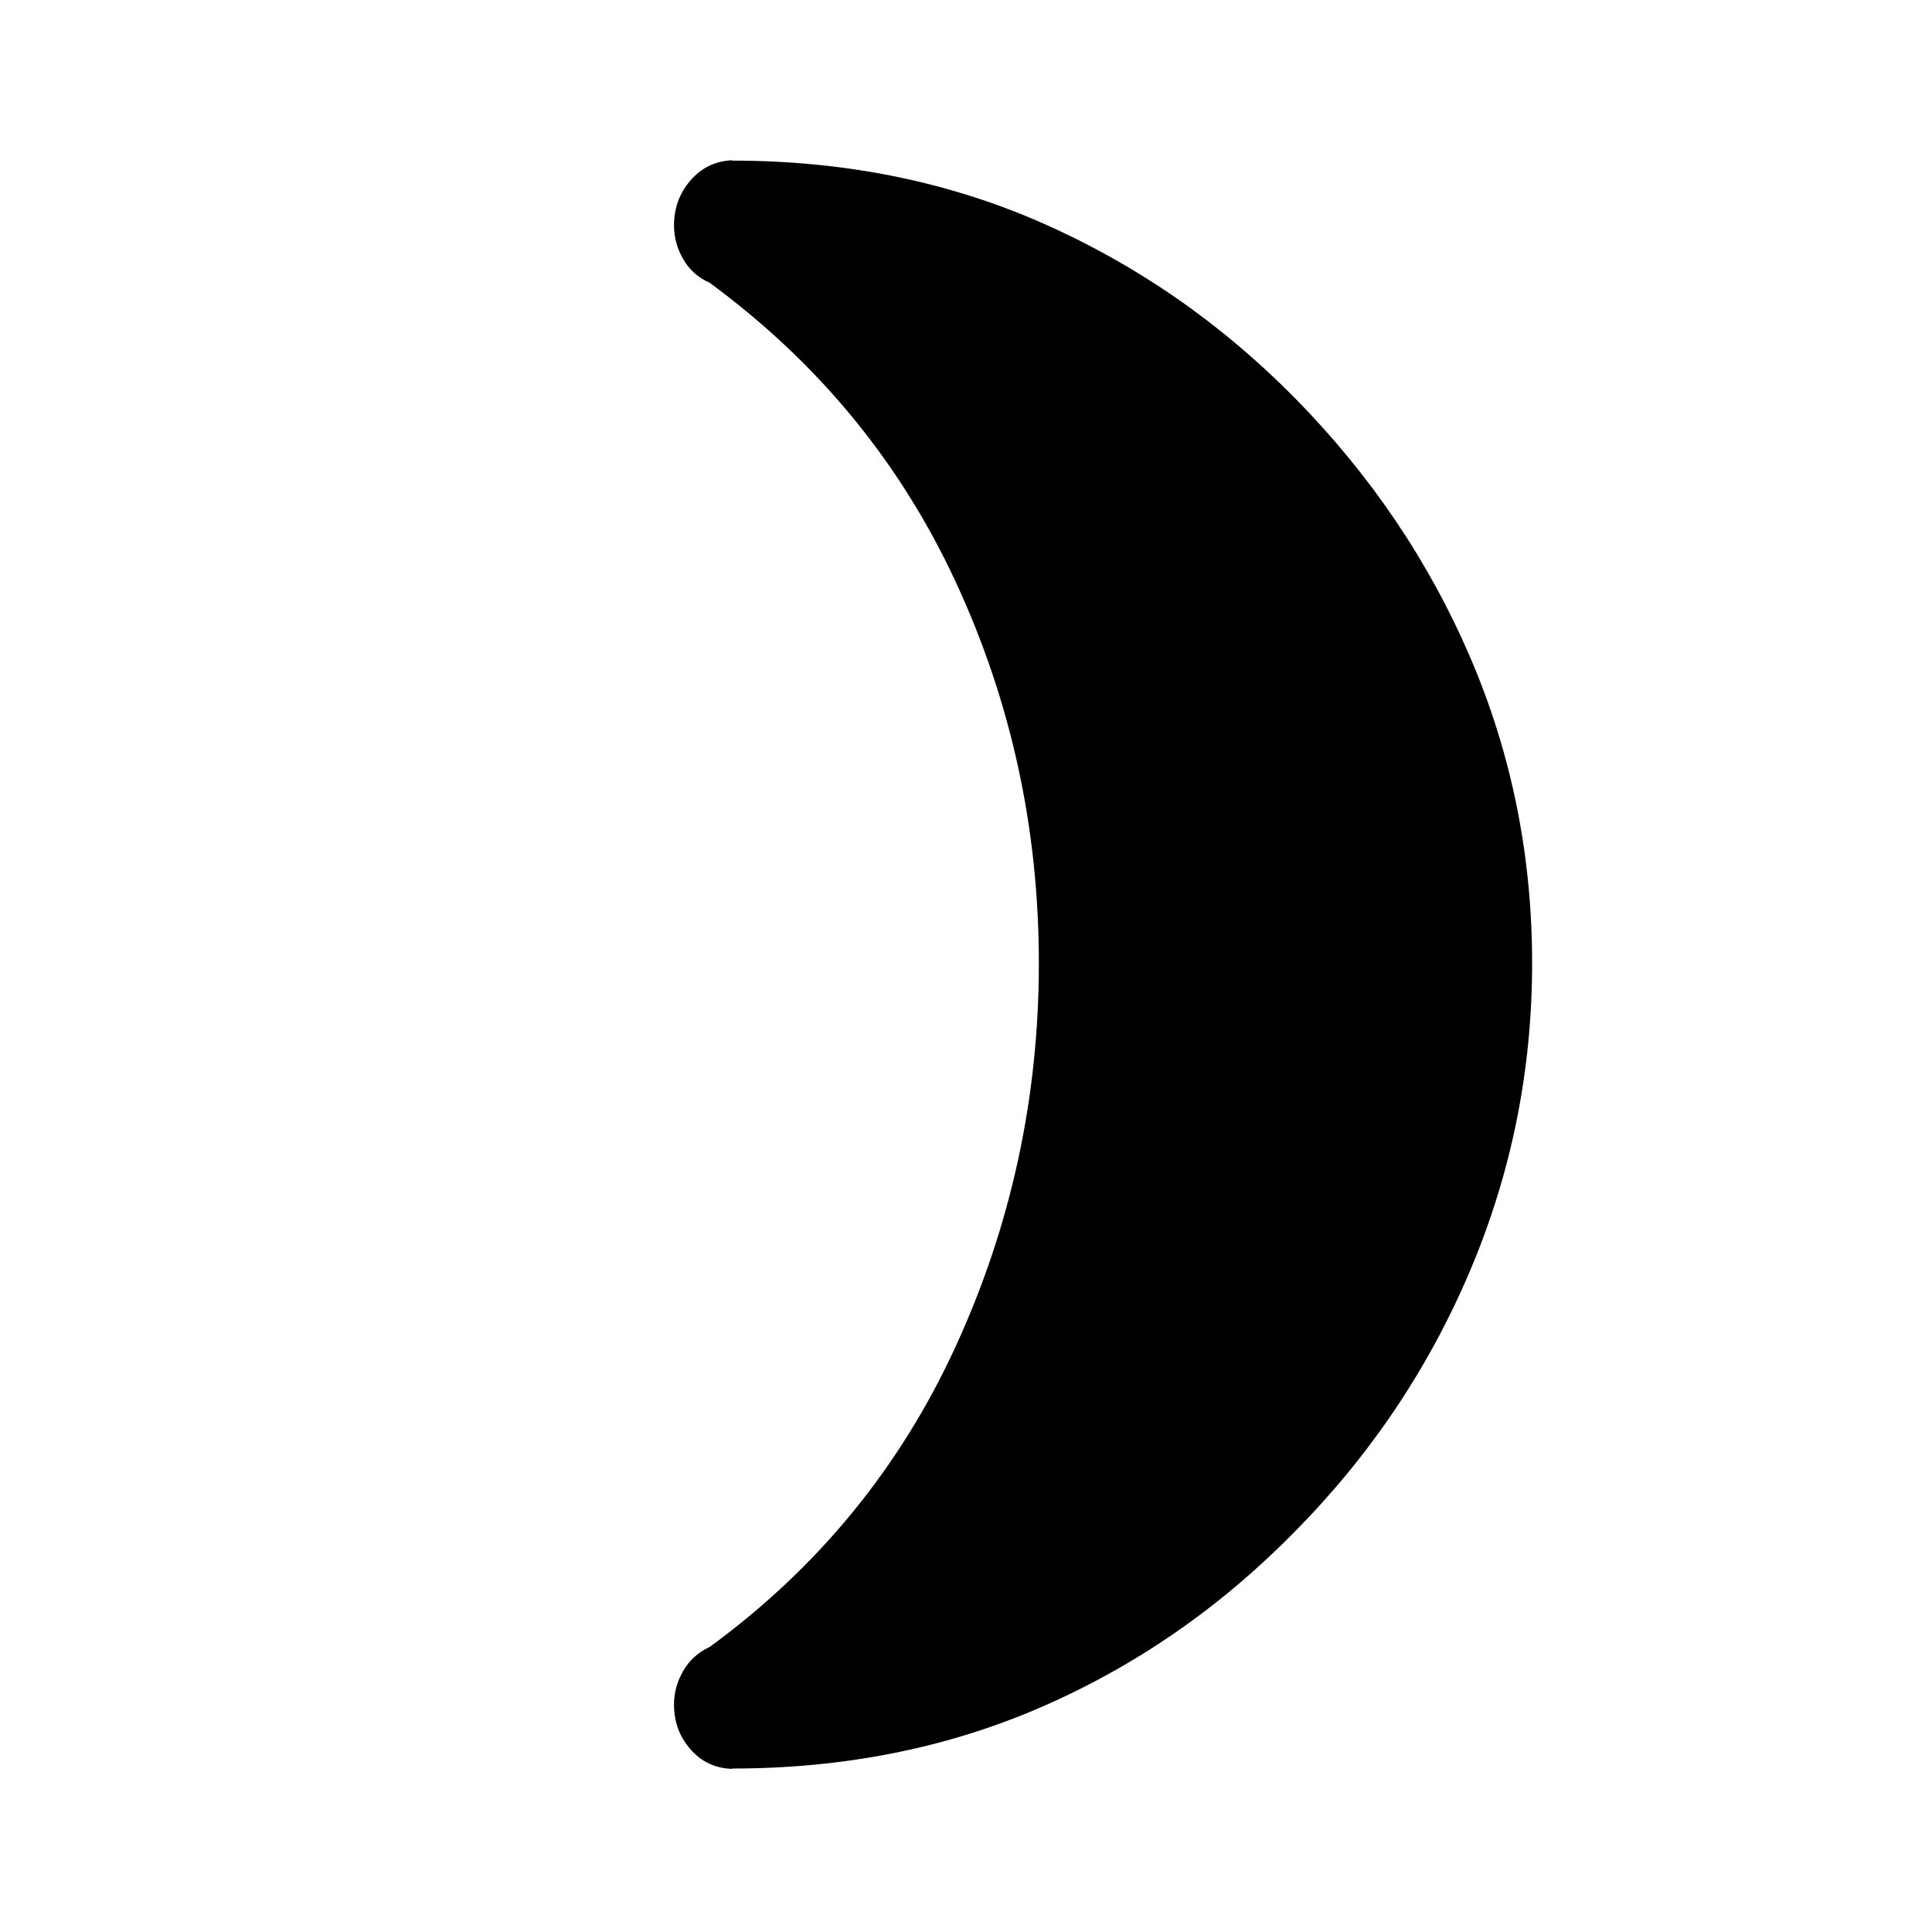 <svg xmlns="http://www.w3.org/2000/svg" height="40" viewBox="0 -960 960 960" width="40"><path d="M643.71-761.91q56.15 57.1 86.87 128.64 30.72 71.54 30.72 151.88 0 79.87-30.72 152.53t-86.87 129.58q-55.32 56.53-125.78 87.29-70.45 30.76-154.11 30.76-.08 0-.04.03t-.04.14q-12.48-.4-20.66-9.73-8.17-9.33-8.17-22.22 0-8.75 4.57-16.71 4.57-7.95 13.15-11.92 80.72-58.98 122.14-149.11 41.43-90.13 41.43-190.64 0-100.57-41.43-189.71-41.42-89.14-122.24-148.45-8.36-3.63-12.99-11.59-4.63-7.95-4.63-16.86 0-12.89 8.17-22.34 8.18-9.46 20.66-10.02.08.1.04.14-.04.03.04.03 83.66 0 154.11 31.04 70.46 31.05 125.78 87.24Z"/></svg>